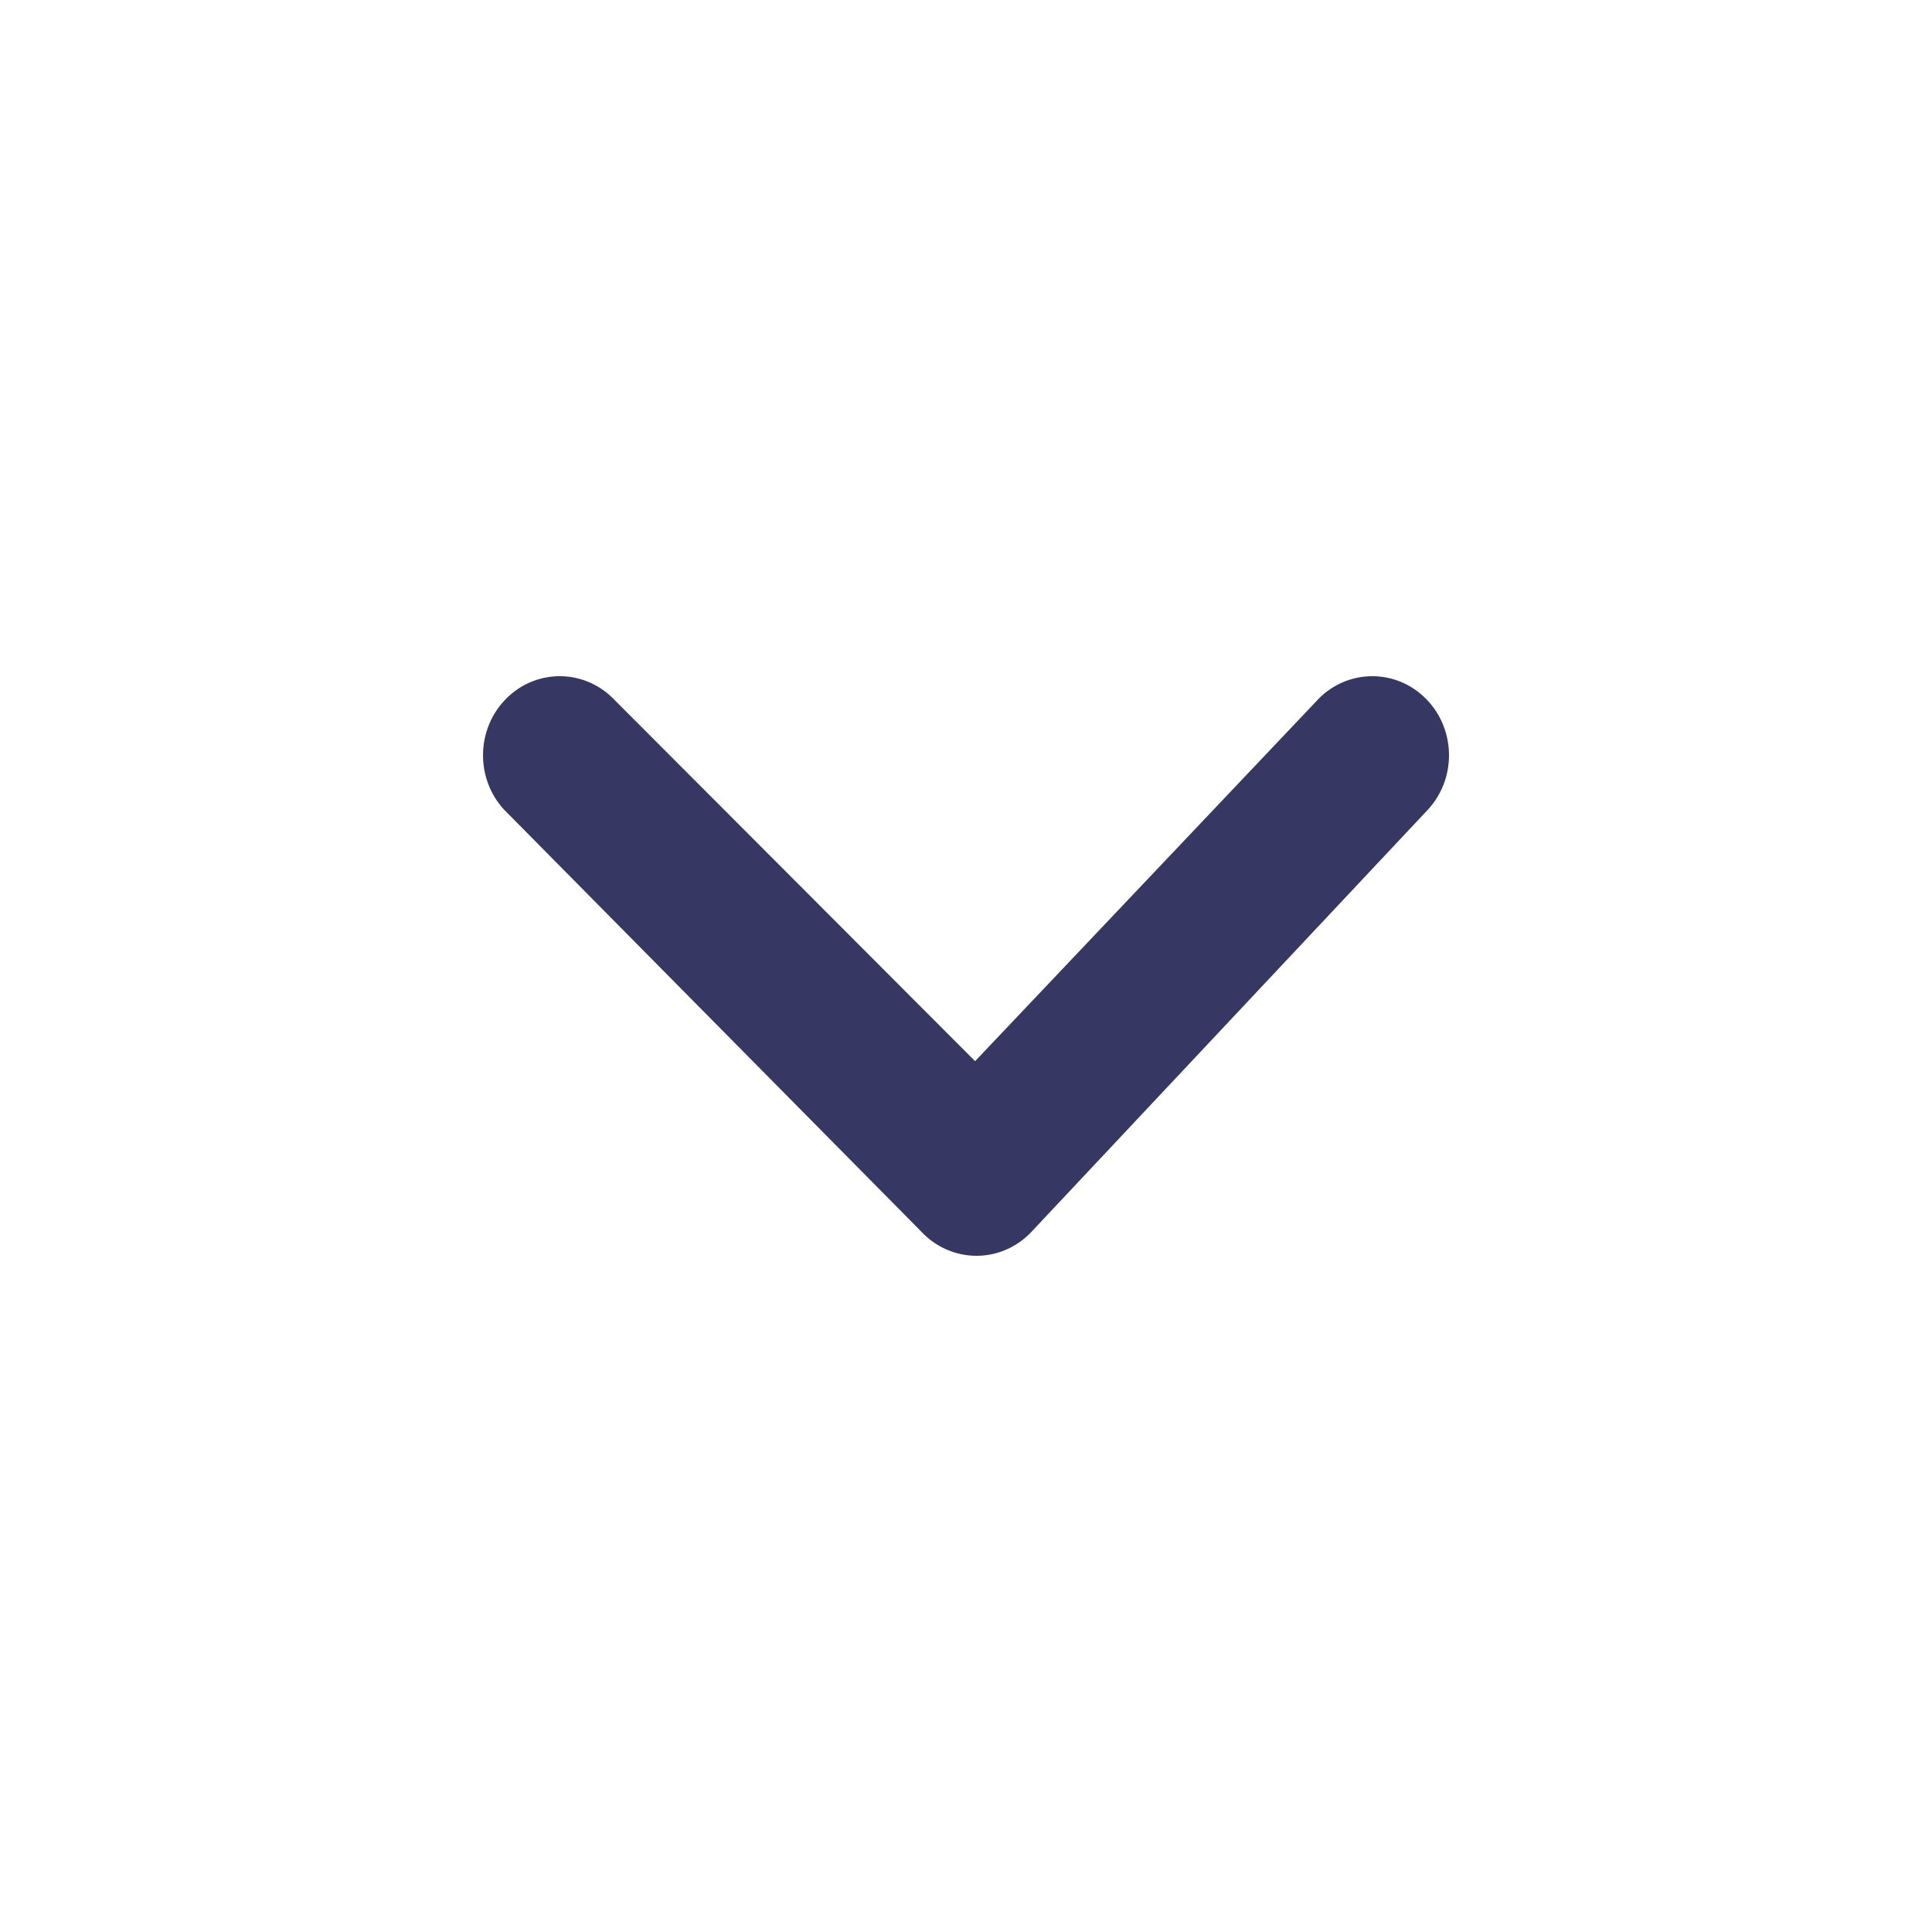 <svg width="24" height="24" viewBox="0 0 24 24" fill="none" xmlns="http://www.w3.org/2000/svg">
    <g id="End icon">
        <path id="Vector" fill-rule="evenodd" clip-rule="evenodd"
              d="M12.835 15.279L17.75 10.045L17.754 10.04C18.104 9.642 18.078 9.026 17.693 8.66C17.304 8.29 16.697 8.319 16.342 8.721L12.113 13.182L7.643 8.704C7.278 8.31 6.671 8.297 6.291 8.676C5.915 9.05 5.902 9.667 6.261 10.057L11.44 15.295C11.621 15.491 11.874 15.603 12.141 15.6C12.408 15.597 12.658 15.479 12.835 15.279Z"
              fill="#363863"/>
    </g>
</svg>
